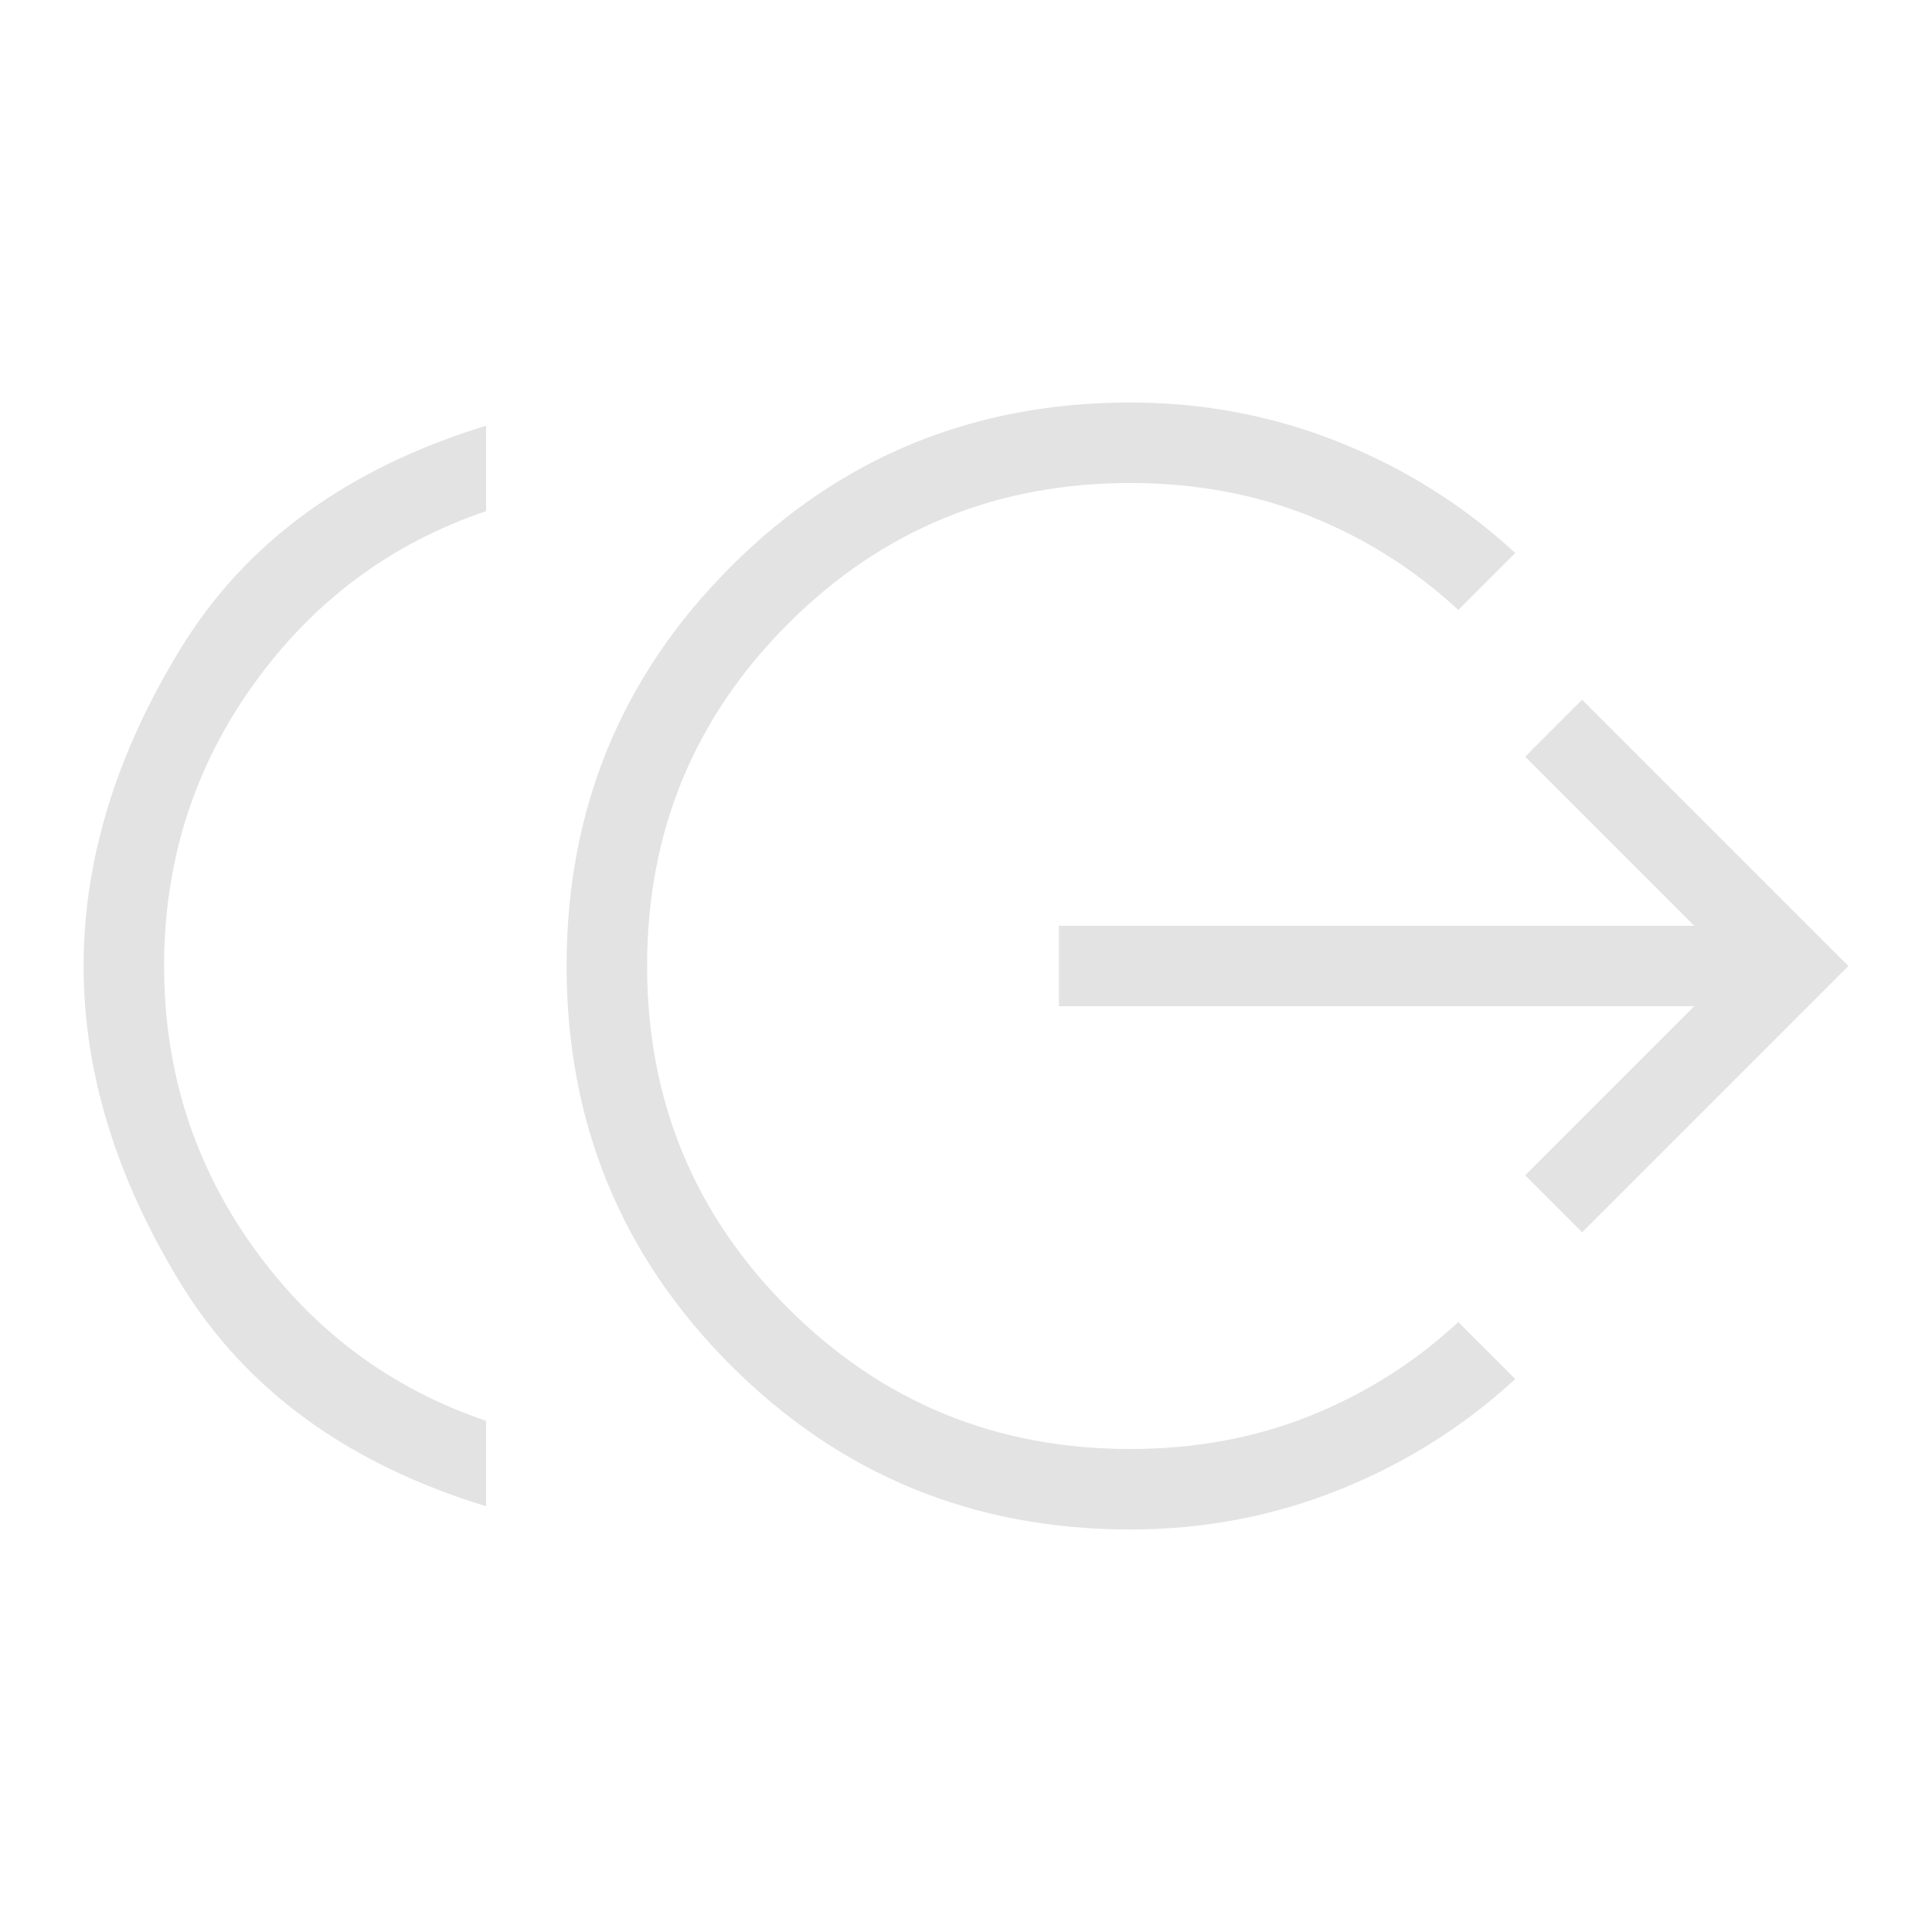 <svg xmlns="http://www.w3.org/2000/svg" height="24px" viewBox="0 -960 960 960" width="24px" fill="#e3e3e3"><path d="M241.54-211.54Q138.31-243.15 89.92-322q-48.38-78.85-48.38-158t48.38-158q48.39-78.85 151.62-110.46V-706q-71 24-115.5 86t-44.5 140q0 78 44.5 140t115.5 86v42.46Zm320 11.54q-116.85 0-198.42-81.58-81.58-81.57-81.58-198.42t81.58-198.42Q444.69-760 561.54-760q54.46 0 103.61 19.62 49.16 19.61 87.77 55.15l-28.3 28.31q-32.24-29.93-73.43-46.5Q610-720 561.54-720q-100 0-170 70t-70 170q0 100 70 170t170 70q48.46 0 89.65-16.58 41.19-16.57 73.43-46.5l28.3 28.31q-38.61 35.54-87.77 55.15Q616-200 561.54-200Zm224.61-147.69L757.85-376l84-84h-315.7v-40h315.7l-84-84 28.3-28.31L918.46-480 786.15-347.69Z"/></svg>
